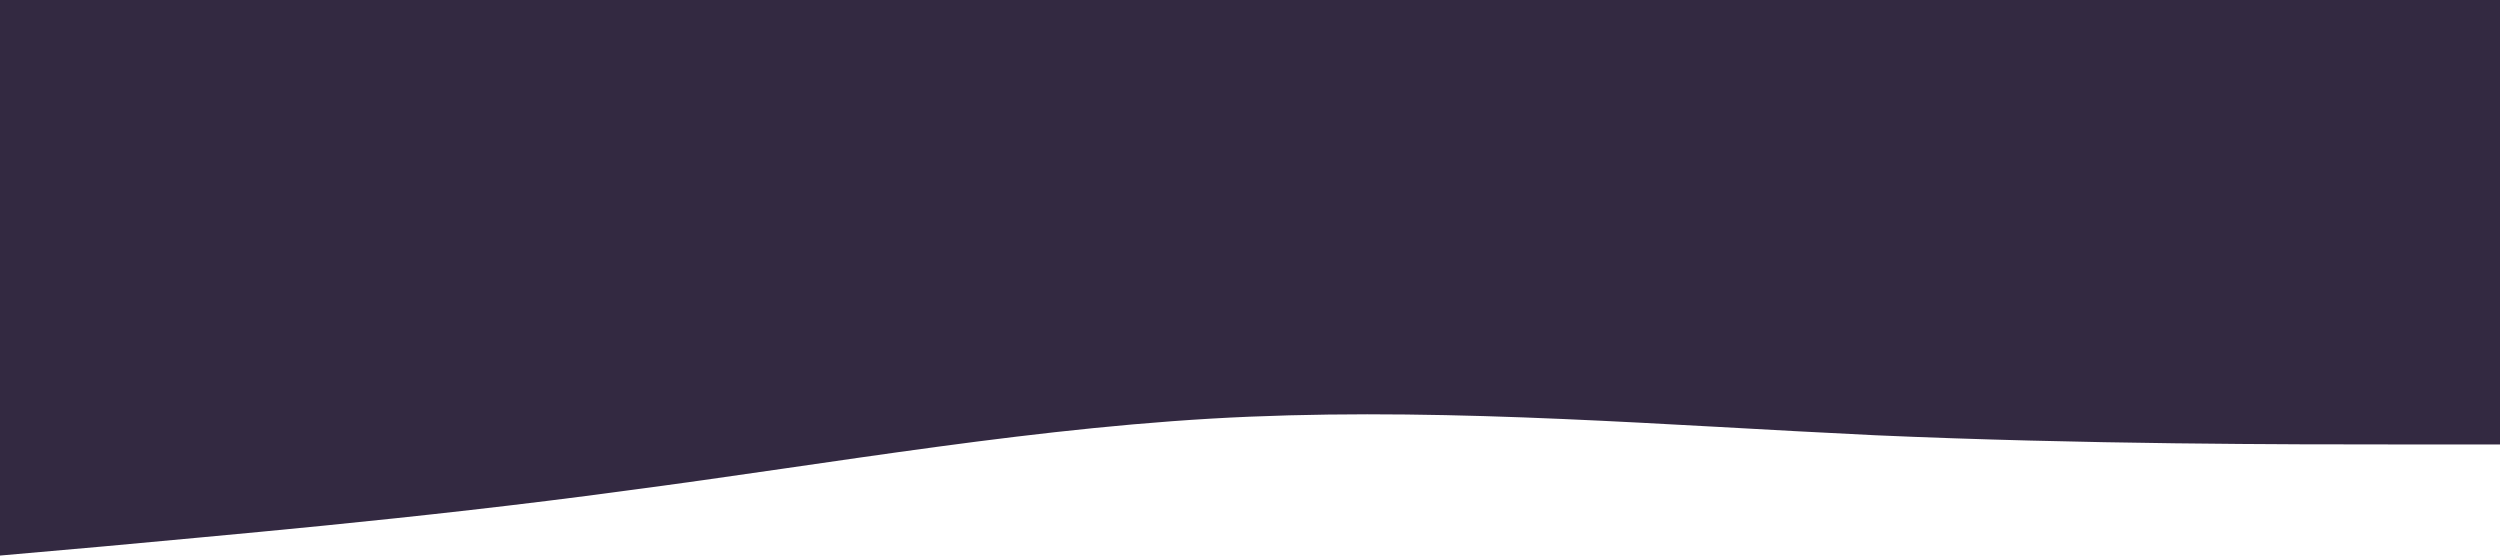 <svg xmlns="http://www.w3.org/2000/svg" viewBox="0 0 1440 320"><path fill="#332941" fill-opacity="5" d="M0,320L60,314.7C120,309,240,299,360,282.7C480,267,600,245,720,240C840,235,960,245,1080,250.7C1200,256,1320,256,1380,256L1440,256L1440,0L1380,0C1320,0,1200,0,1080,0C960,0,840,0,720,0C600,0,480,0,360,0C240,0,120,0,60,0L0,0Z"></path></svg>